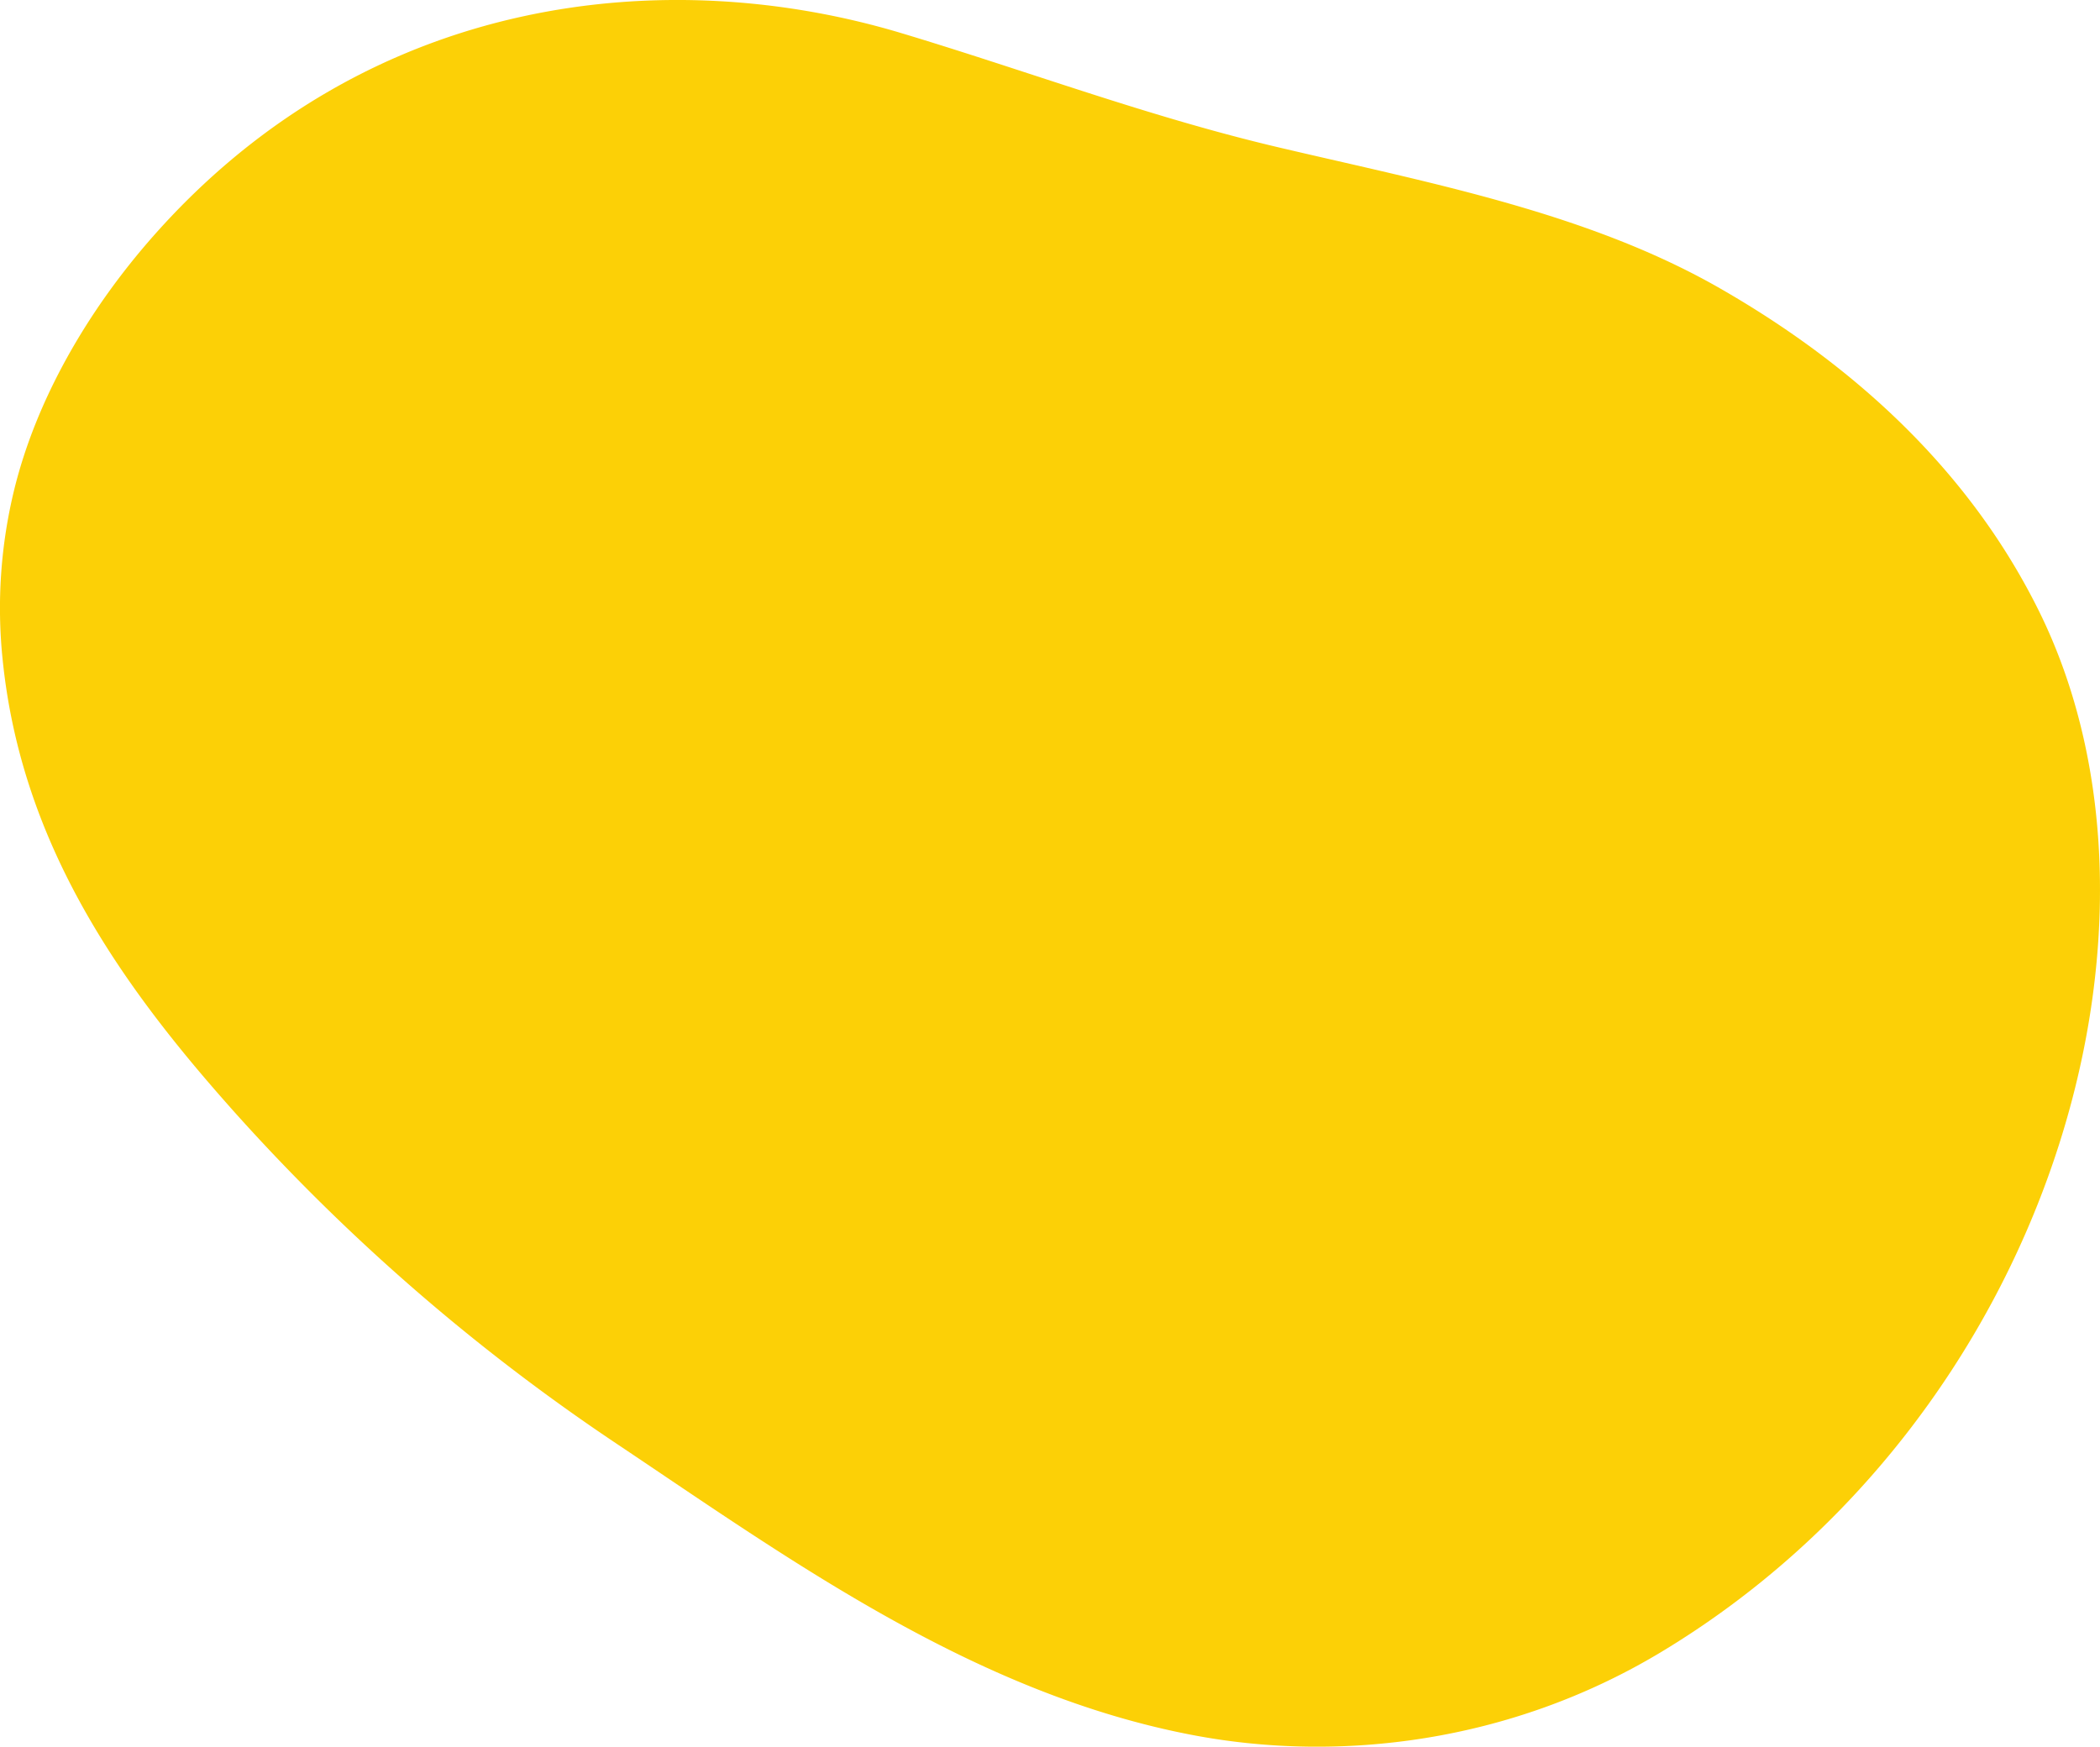 <svg xmlns="http://www.w3.org/2000/svg" width="726.43" height="604.29" viewBox="0 0 726.43 604.29"><path d="M81.34 385q-2.32-2.59-4.62-5.22C40 337.94 7.21 290.36.91 228.18a172.8 172.8 0 013.92-58.42c7.61-31.34 25.4-62.34 48.46-88.38 74.83-84.46 178.49-93.95 258.47-69.93 43.76 13.14 85.68 29 130.81 39.6 53 12.45 107 22.66 152.5 48.76 46 26.38 85.93 62.65 110.06 111.21 54.06 108.73 3.3 280-130.59 360.57-52.47 31.55-111.49 38.1-161.1 28.83-76-14.2-140-60.72-200-100.86A698.36 698.36 0 0181.34 385z" fill="#fcd006"/></svg>